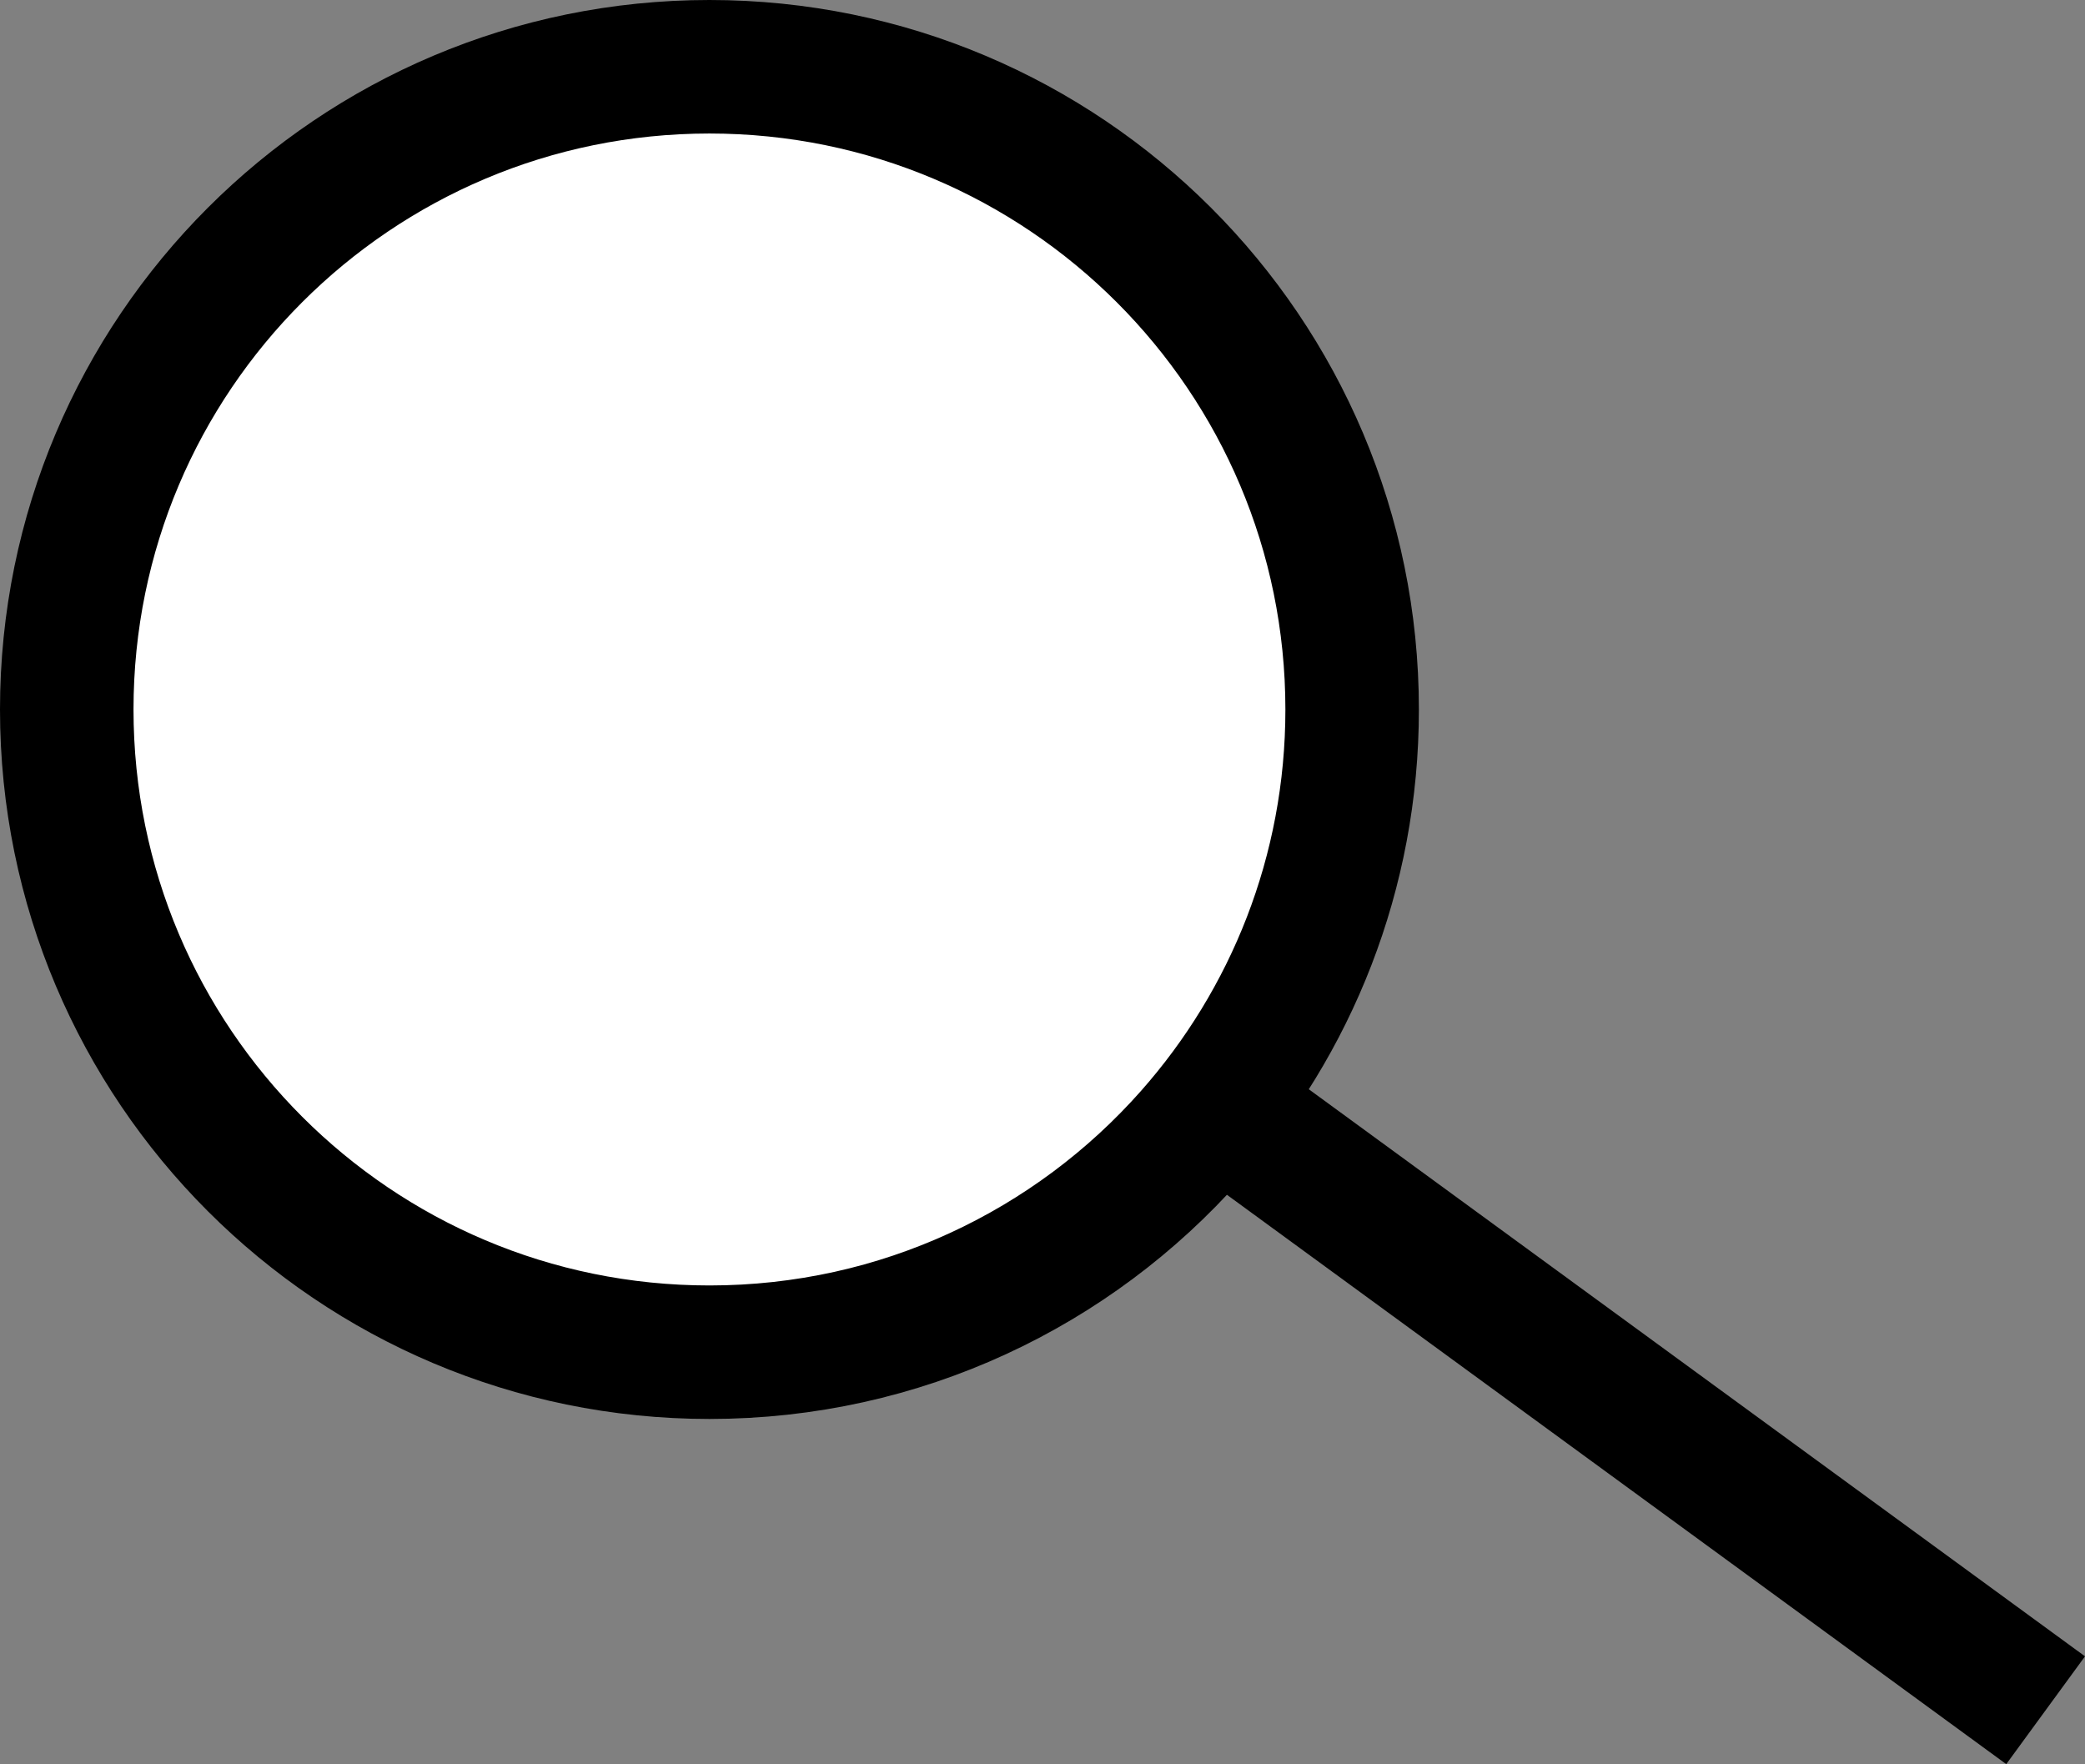 <?xml version="1.0" encoding="UTF-8"?><svg id="Layer_1" xmlns="http://www.w3.org/2000/svg" viewBox="0 0 671.54 568.17"><rect x="0" y="0" width="671.54" height="568.17" fill="#808080" stroke="none"/><defs><style>.cls-1{fill:#fff;}.cls-1,.cls-2{stroke:#000;stroke-miterlimit:10;stroke-width:43px;}.cls-2{fill:none;}</style></defs><path class="cls-1" d="M435.5,228.5c0-114.32-92.68-207-207-207S21.5,114.18,21.5,228.5s92.68,207,207,207c61.71,0,117.11-27,155.03-69.83,32.34-36.52,51.97-84.55,51.97-137.17Z"/><line class="cls-2" x1="658.86" y1="550.81" x2="383.53" y2="349.67"/></svg>
